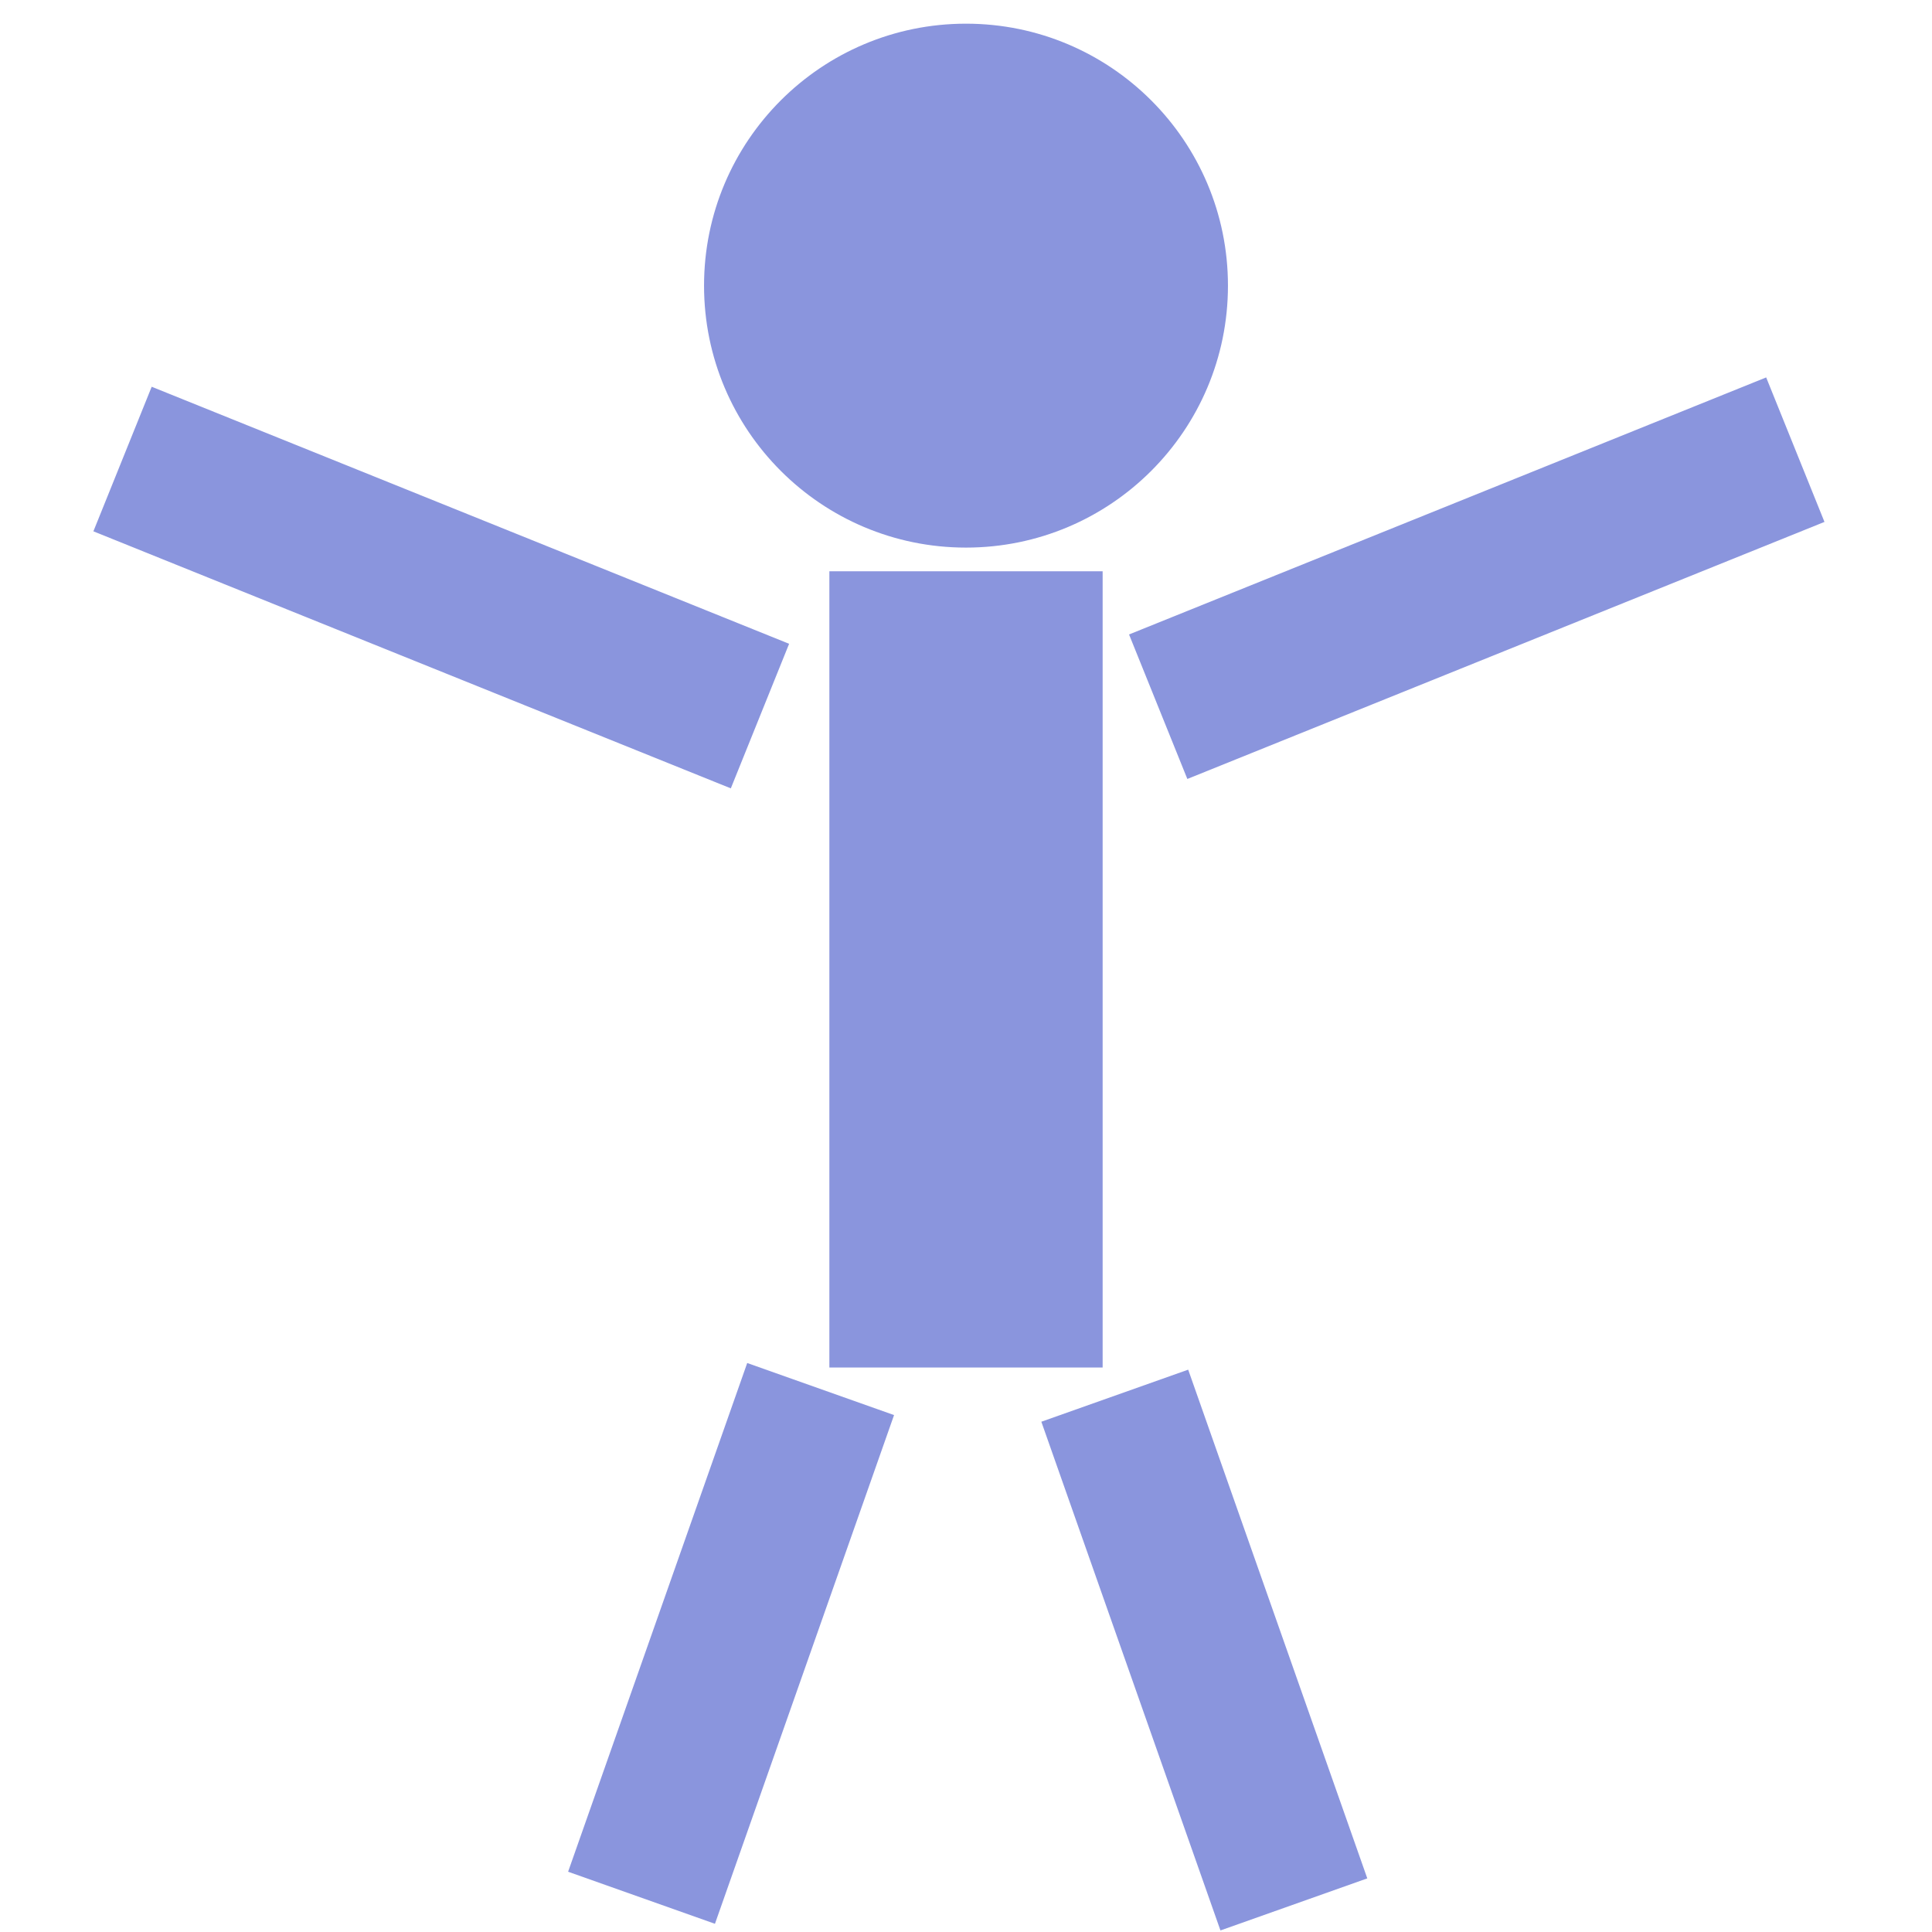 <?xml version="1.0" encoding="UTF-8" standalone="no"?>
<!-- Created with Inkscape (http://www.inkscape.org/) -->

<svg
   width="1080"
   height="1080"
   viewBox="0 0 1080 1080"
   version="1.1"
   id="svg1"
   inkscape:version="1.4 (e7c3feb1, 2024-10-09)"
   xml:space="preserve"
   sodipodi:docname="AbstractPlayer.svg"
   xmlns:inkscape="http://www.inkscape.org/namespaces/inkscape"
   xmlns:sodipodi="http://sodipodi.sourceforge.net/DTD/sodipodi-0.dtd"
   xmlns="http://www.w3.org/2000/svg"
   xmlns:svg="http://www.w3.org/2000/svg"><sodipodi:namedview
     id="namedview1"
     pagecolor="#505050"
     bordercolor="#ffffff"
     borderopacity="1"
     inkscape:showpageshadow="0"
     inkscape:pageopacity="0"
     inkscape:pagecheckerboard="1"
     inkscape:deskcolor="#505050"
     inkscape:document-units="px"
     inkscape:zoom="0.60435733"
     inkscape:cx="859.59079"
     inkscape:cy="431.86371"
     inkscape:window-width="1856"
     inkscape:window-height="1027"
     inkscape:window-x="79"
     inkscape:window-y="25"
     inkscape:window-maximized="0"
     inkscape:current-layer="layer1" /><defs
     id="defs1" /><g
     inkscape:label="Layer 1"
     inkscape:groupmode="layer"
     id="layer1"><rect
       style="fill:#8a95dd;fill-opacity:1;stroke-width:1.296"
       id="rect1"
       width="152.757"
       height="445.101"
       x="463.622"
       y="319.348" /><rect
       style="fill:#8a95dd;fill-opacity:1;stroke-width:2.394"
       id="rect3"
       width="384.205"
       height="87.139"
       x="159.497"
       y="168.795"
       transform="rotate(21.962)" /><circle
       style="fill:#8a95dd;fill-opacity:1;stroke-width:1.639"
       id="path5"
       cx="540"
       cy="159.674"
       r="146.437" /><rect
       style="fill:#8a95dd;fill-opacity:1;stroke-width:2.394"
       id="rect5"
       width="384.205"
       height="87.139"
       x="-836.99"
       y="565.276"
       transform="matrix(-0.927,0.374,0.374,0.927,0,0)" /><rect
       style="fill:#8a95dd;fill-opacity:1;stroke-width:2.121"
       id="rect6"
       width="301.567"
       height="87.139"
       x="-1245.415"
       y="285.312"
       transform="matrix(-0.332,-0.943,0.942,-0.334,0,0)" /><rect
       style="fill:#8a95dd;fill-opacity:1;stroke-width:2.121"
       id="rect7"
       width="301.567"
       height="87.139"
       x="-880.263"
       y="-734.509"
       transform="matrix(0.332,-0.943,-0.942,-0.334,0,0)" /></g></svg>

